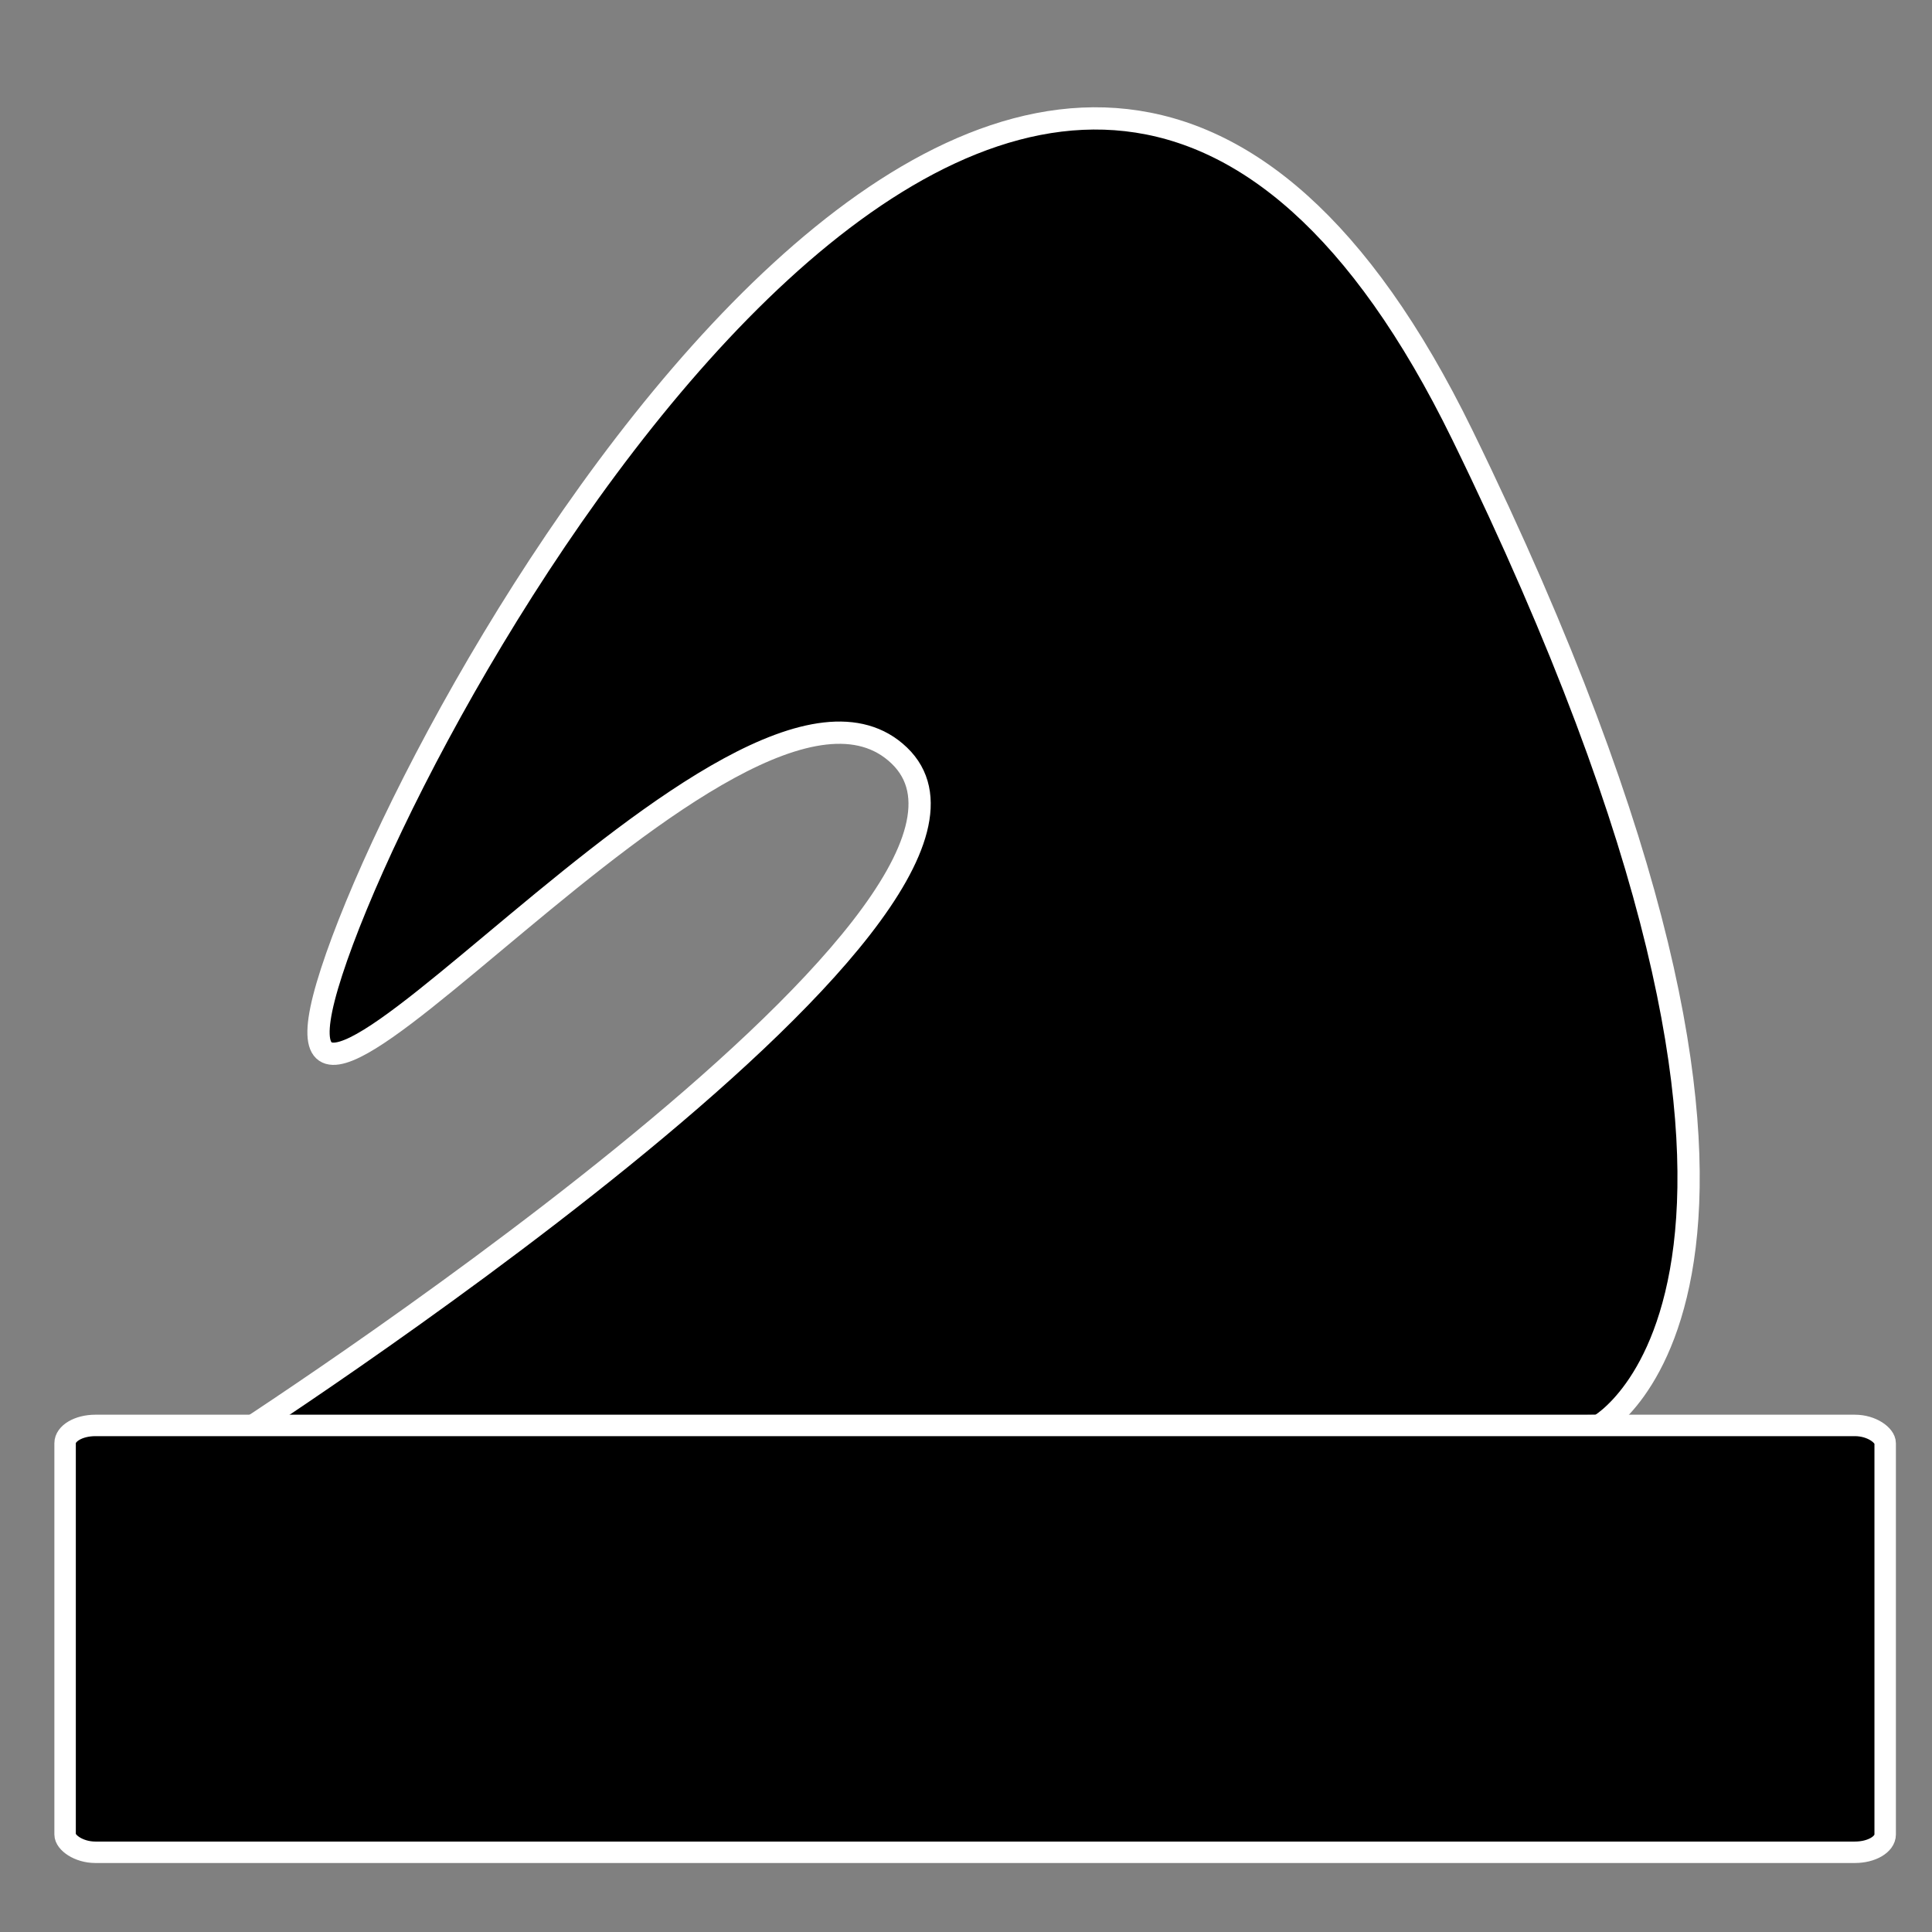 <?xml version="1.0" encoding="UTF-8" standalone="no"?>
<!-- Created with Inkscape (http://www.inkscape.org/) -->

<svg
   width="210mm"
   height="210mm"
   viewBox="0 0 210 210"
   version="1.1"
   id="svg5"
   inkscape:export-filename="wN.svg"
   inkscape:export-xdpi="96"
   inkscape:export-ydpi="96"
   xmlns:inkscape="http://www.inkscape.org/namespaces/inkscape"
   xmlns:sodipodi="http://sodipodi.sourceforge.net/DTD/sodipodi-0.dtd"
   xmlns="http://www.w3.org/2000/svg"
   xmlns:svg="http://www.w3.org/2000/svg">
  <rect x="0" y="0" width="210" height="210" fill="#808080" stroke="none"/>
  <sodipodi:namedview
     id="namedview7"
     pagecolor="#ffffff"
     bordercolor="#000000"
     borderopacity="0.25"
     inkscape:showpageshadow="2"
     inkscape:pageopacity="0.0"
     inkscape:pagecheckerboard="0"
     inkscape:deskcolor="#d1d1d1"
     inkscape:document-units="mm"
     showgrid="false"
     inkscape:zoom="0.75722503"
     inkscape:cx="363.16813"
     inkscape:cy="561.92015"
     inkscape:window-width="1850"
     inkscape:window-height="1016"
     inkscape:window-x="70"
     inkscape:window-y="27"
     inkscape:window-maximized="1"
     inkscape:current-layer="layer1" />
  <defs
     id="defs2" />
  <g
     inkscape:label="Layer 1"
     inkscape:groupmode="layer"
     id="layer1">
    <path
       style="fill:#000000;fill-opacity:1;stroke:#ffffff;stroke-width:2.419;stroke-dasharray:none;stroke-opacity:1"
       d="m 24.456,156.972 c 0,0 90.651,-58.175 73.295,-74.846 C 80.396,65.456 25.086,139.31 36.046,105.629 47.006,71.949 114.261,-44.213 158.951,47.275 203.641,138.763 173.765,154.995 173.765,154.995 Z"
       id="path8540" />
    <rect
       style="fill:#000000;fill-opacity:1;stroke:#ffffff;stroke-width:2.331;stroke-dasharray:none;stroke-opacity:1"
       id="rect7706"
       width="197.834"
       height="46.397"
       x="7.076"
       y="154.938"
       rx="3.29"
       ry="1.931" />
  </g>
</svg>
